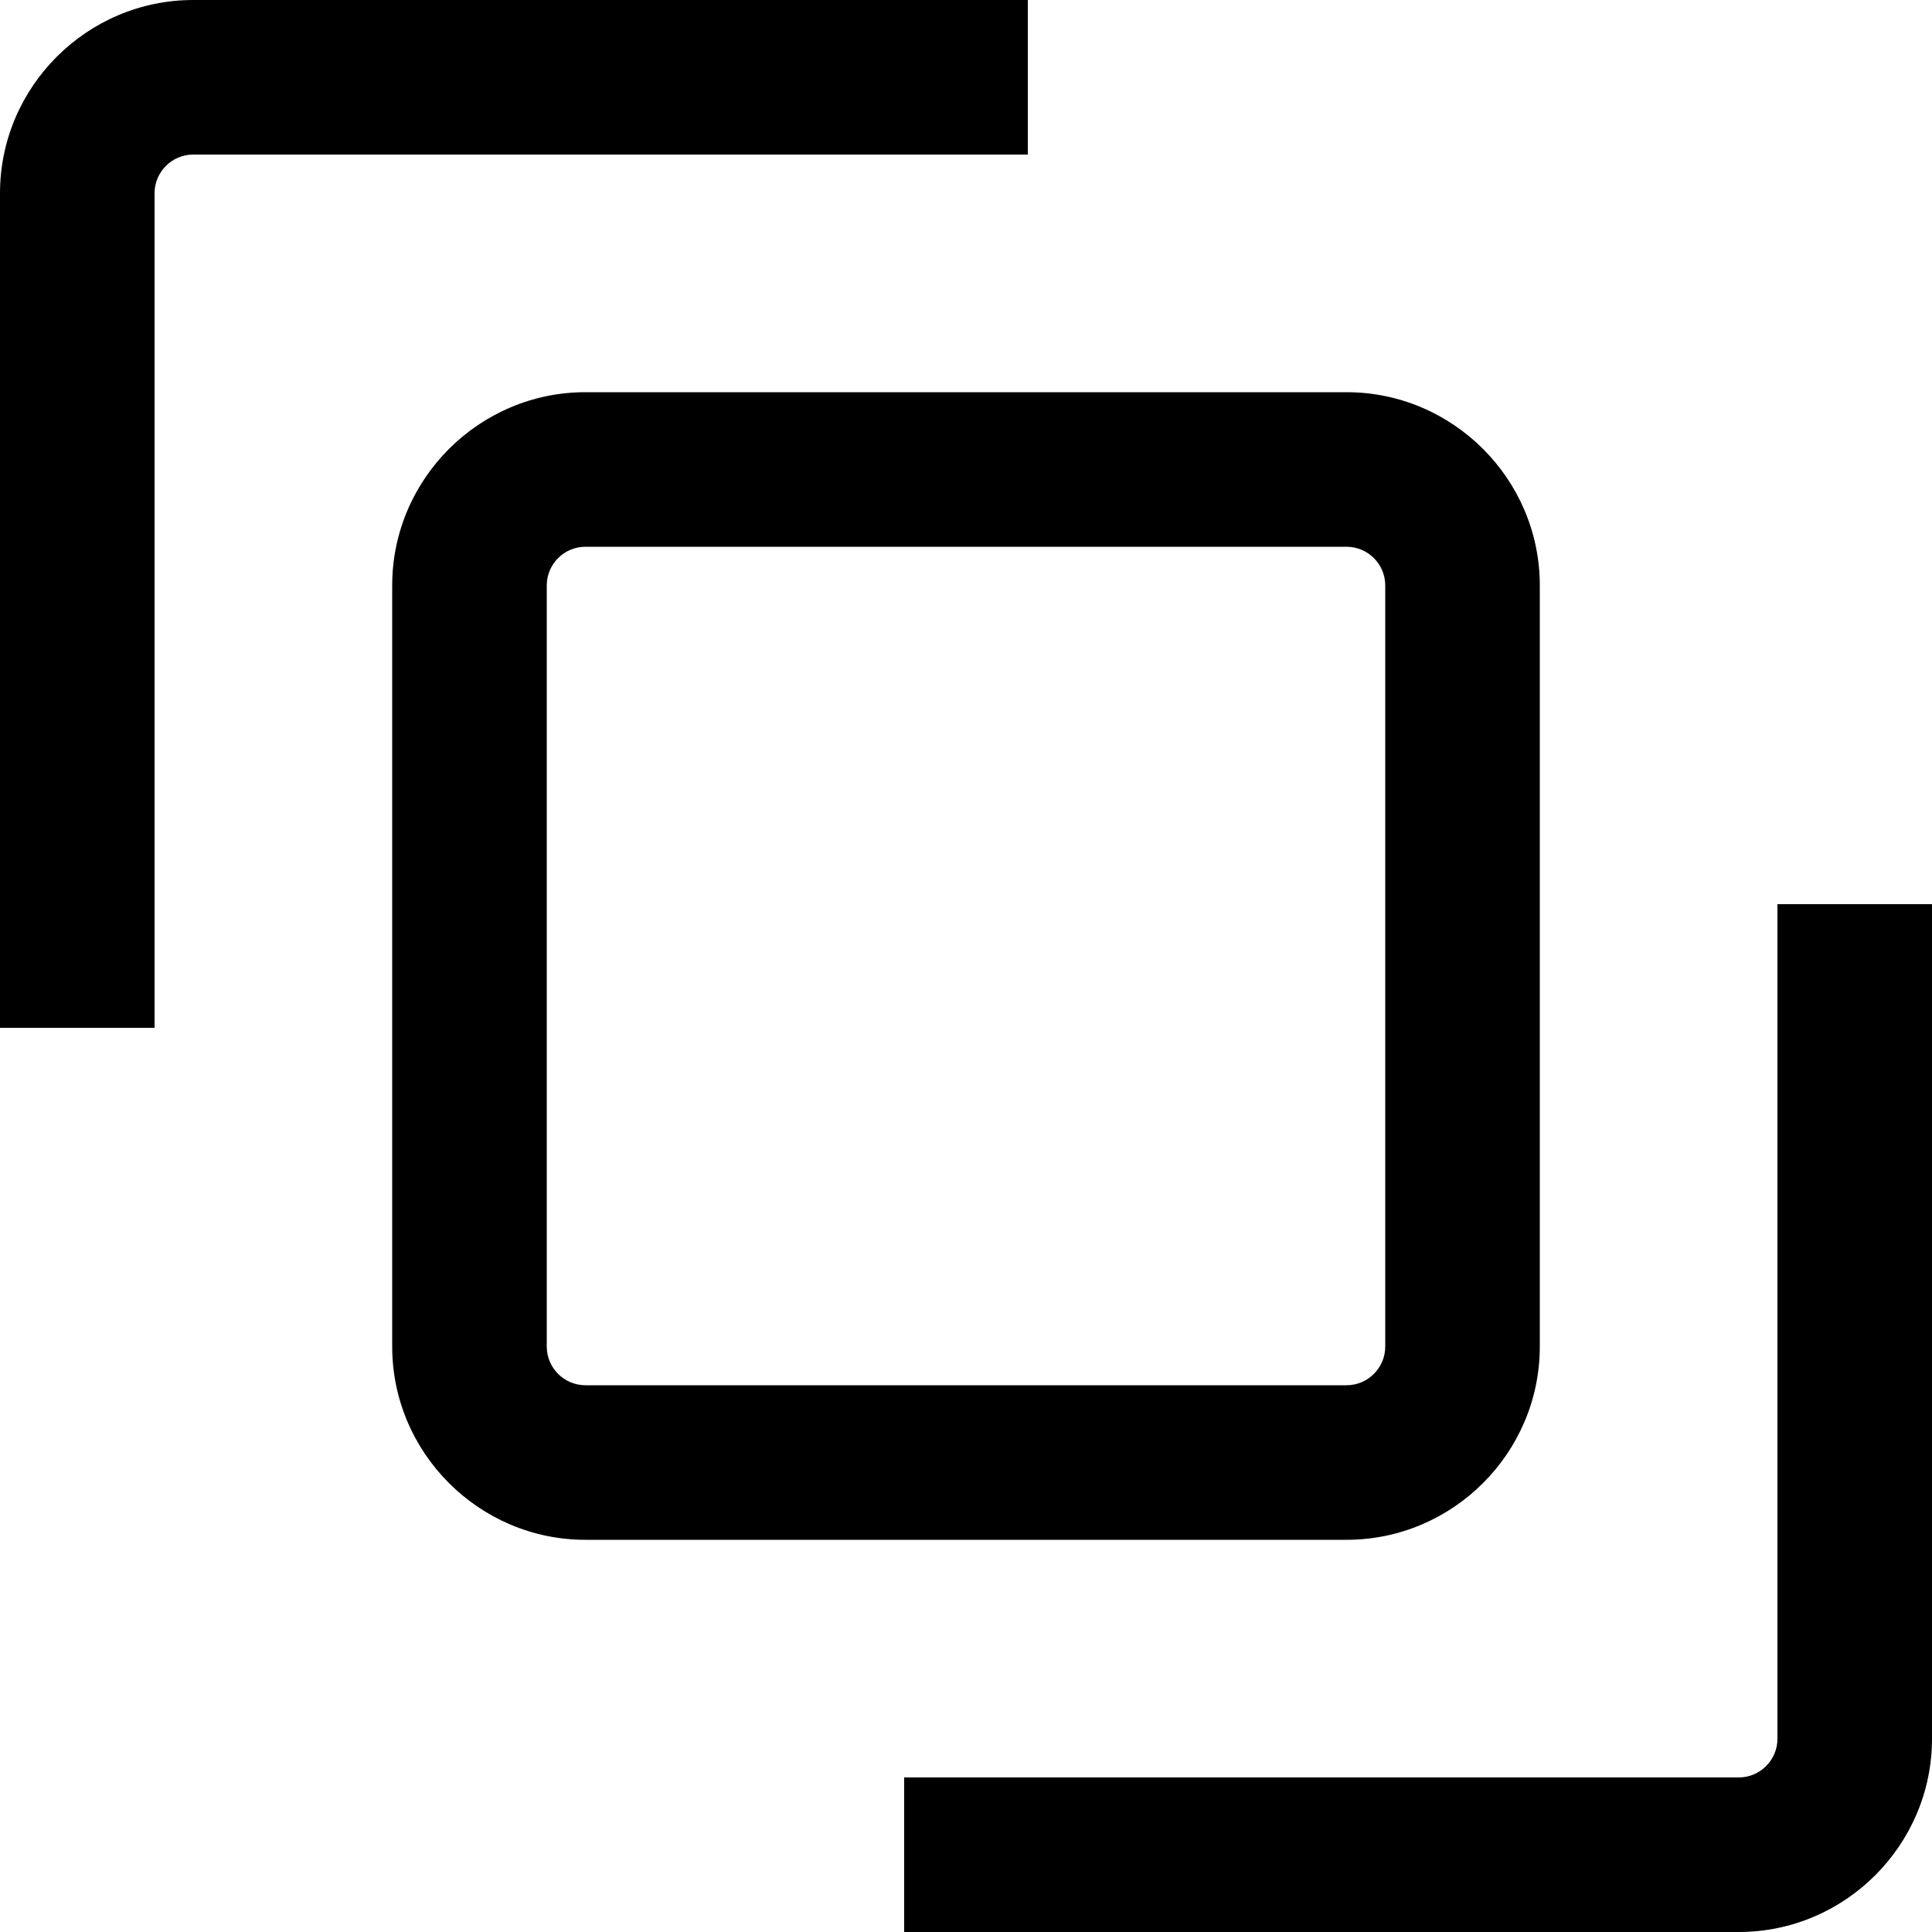 <?xml version="1.0" encoding="utf-8"?>
<!-- Generator: Adobe Illustrator 25.0.1, SVG Export Plug-In . SVG Version: 6.00 Build 0)  -->
<svg version="1.1" id="Capa_1" xmlns="http://www.w3.org/2000/svg" xmlns:xlink="http://www.w3.org/1999/xlink" x="0px" y="0px"
	 viewBox="0 0 100 100" style="enable-background:new 0 0 100 100;" xml:space="preserve">
<g>
	<path d="M90,100H46.8v-8H90c1.1,0,2-0.9,2-2V46.8h8V90C100,95.5,95.5,100,90,100z"/>
</g>
<g>
	<path d="M8,53.2H0V10C0,4.5,4.5,0,10,0h43.2v8H10c-1.1,0-2,0.9-2,2V53.2z"/>
</g>
<g>
	<path d="M69.7,79.7H30.3c-5.5,0-10-4.5-10-10V30.3c0-5.5,4.5-10,10-10h39.4c5.5,0,10,4.5,10,10v39.4C79.7,75.2,75.2,79.7,69.7,79.7
		z M30.3,28.3c-1.1,0-2,0.9-2,2v39.4c0,1.1,0.9,2,2,2h39.4c1.1,0,2-0.9,2-2V30.3c0-1.1-0.9-2-2-2H30.3z"/>
</g>
</svg>
